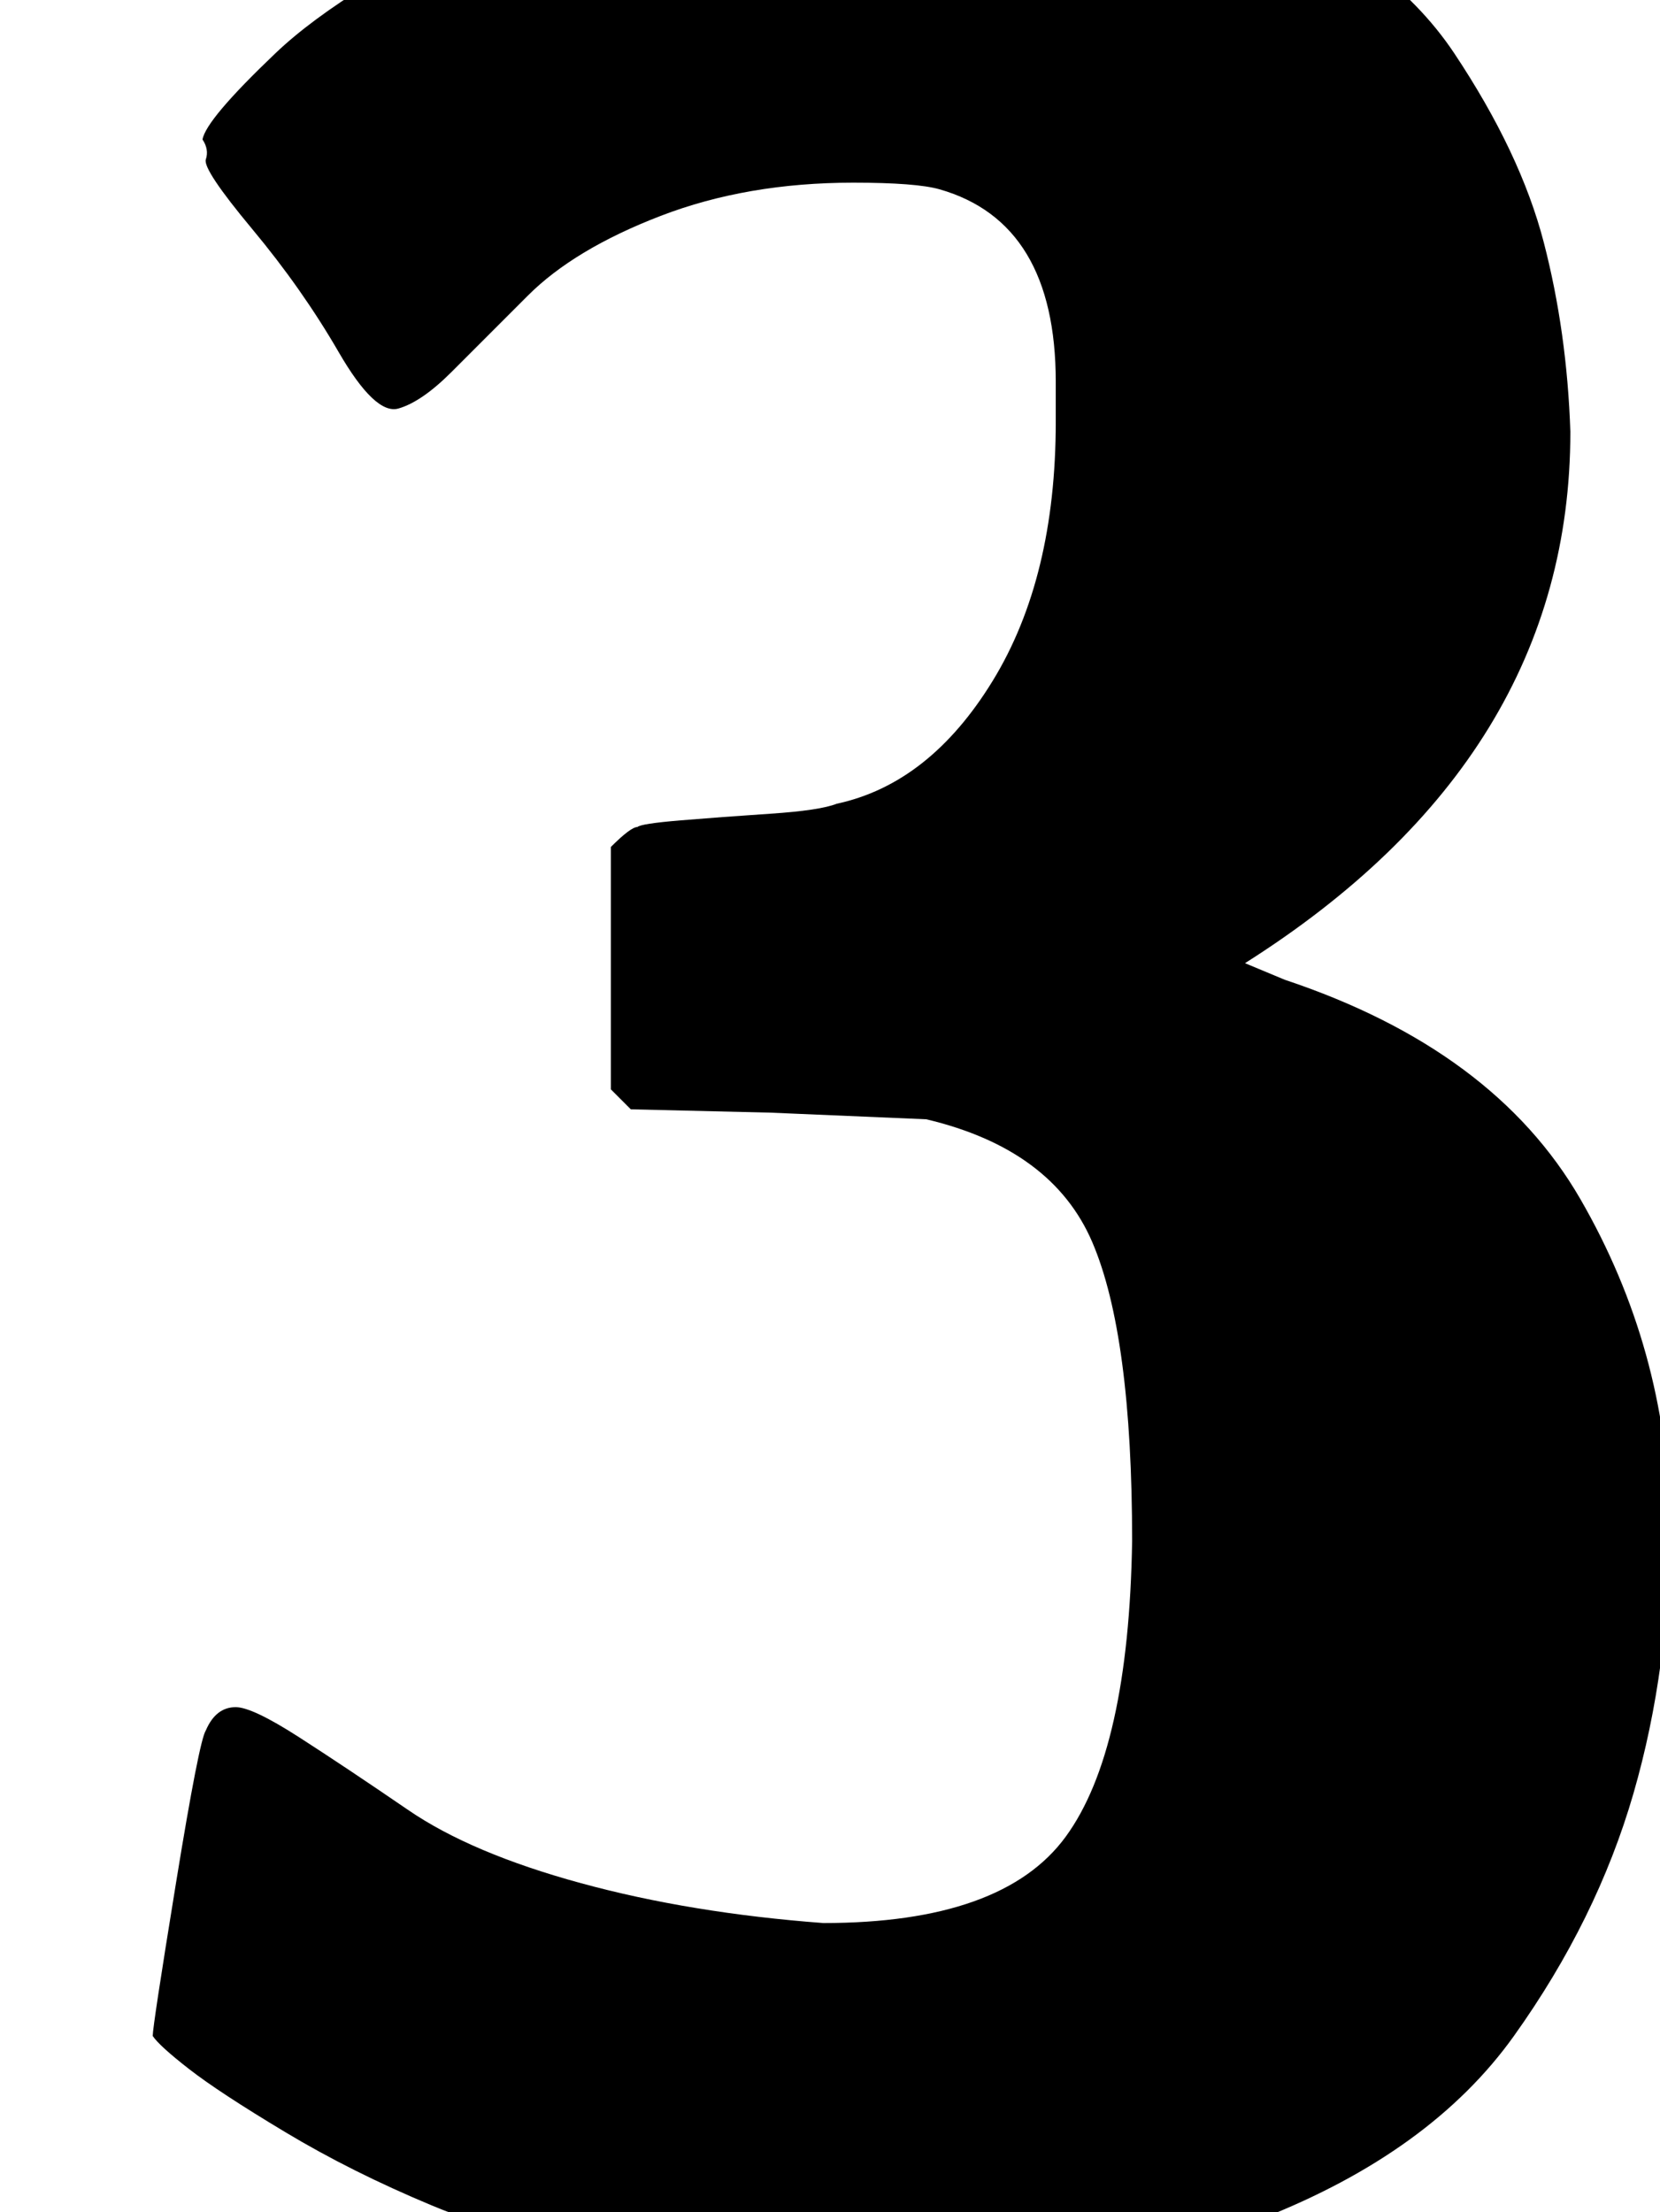 <svg xmlns="http://www.w3.org/2000/svg" role="img" focusable="false" viewBox="0 -666 500 666"
    xmlns:xlink="http://www.w3.org/1999/xlink" aria-hidden="true" style="vertical-align: 0px;">
    <defs>
        <path id="MJX-2-TEX-N-120815" d="M61 624Q62 630 83 650T153 693T262 716Q328 716 373 698T438 650T465 593T473 536Q473 438 375 376L387 371Q450 350 476 305T503 208Q503 164 492 126T456 53T380 -2T261 -22Q224 -22 189 -15T130 2T86 24T57 43T46 53Q46 56 53 99T62 145Q65 152 71 152Q76 152 90 143T123 121T175 99T248 87Q302 87 321 113T341 202Q341 264 329 292T279 329L232 331L190 332L184 338V411Q190 417 192 417Q193 418 205 419T232 421T252 424Q280 430 299 461T318 539V551Q318 599 283 609Q276 611 257 611Q225 611 199 601T159 577T136 554T120 543T102 560T76 597T62 618T61 624"></path>
    </defs>
    <g stroke="currentColor" fill="currentColor" stroke-width="0" transform="scale(1,-1)">
        <g data-mml-node="math">
            <g data-mml-node="mn">
                <use data-c="120815" xlink:href="#MJX-2-TEX-N-120815"></use>
            </g>
        </g>
    </g>
</svg>
